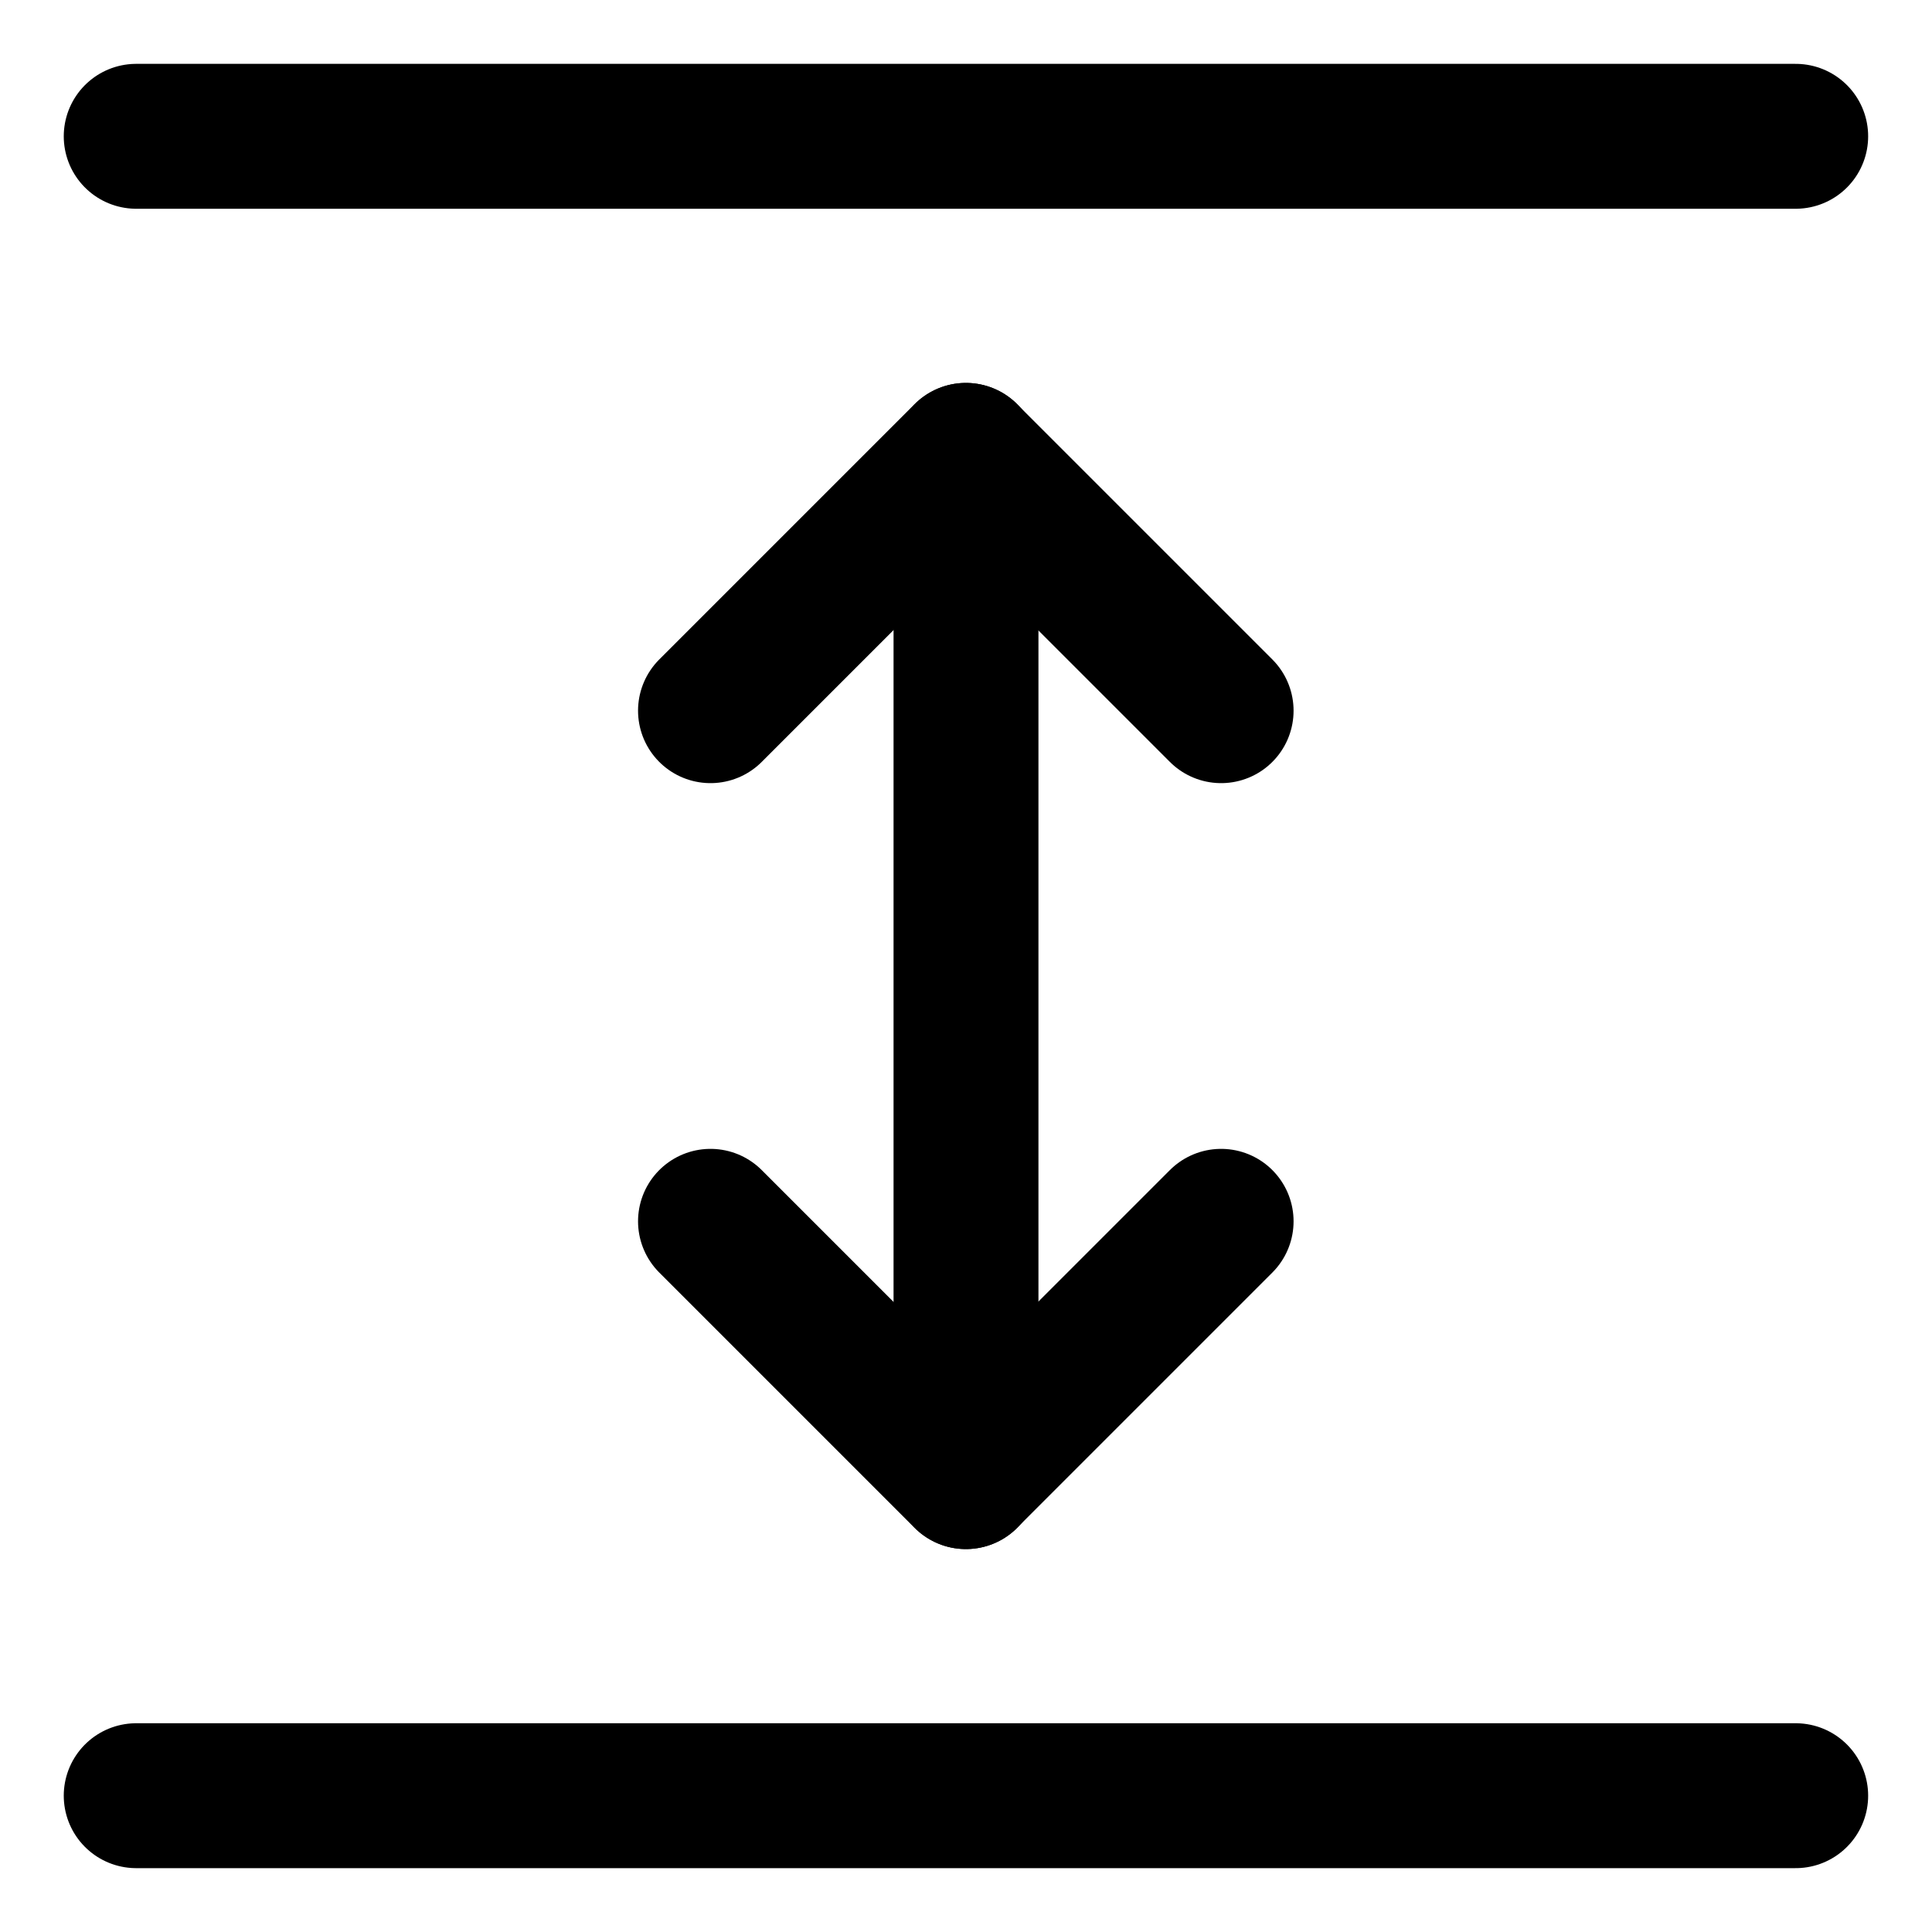 <svg width="20" height="20" viewBox="0 0 20 20" fill="none" xmlns="http://www.w3.org/2000/svg">
<g id="expand-vertical-2-40" clip-path="url(#clip0_47_142996)">
<g id="expand-vertical-2--expand-resize-bigger-vertical-smaller-size-arrow-arrows-big">
<path id="Vector" d="M18.589 1.411H1.41" stroke="black" stroke-width="1.5" stroke-linecap="round" stroke-linejoin="round"/>
<path id="Vector_2" d="M18.589 18.589H1.41" stroke="black" stroke-width="1.5" stroke-linecap="round" stroke-linejoin="round"/>
<path id="Vector_3" d="M10 15.286V4.714" stroke="black" stroke-width="1.5" stroke-linecap="round" stroke-linejoin="round"/>
<path id="Vector_4" d="M12.641 7.357L9.998 4.714L7.355 7.357" stroke="black" stroke-width="1.5" stroke-linecap="round" stroke-linejoin="round"/>
<path id="Vector_5" d="M12.641 12.643L9.998 15.286L7.355 12.643" stroke="black" stroke-width="1.5" stroke-linecap="round" stroke-linejoin="round"/>
</g>
</g>
<defs>
<clipPath id="clip0_47_142996">
<rect width="20" height="20" fill="white"/>
</clipPath>
</defs>
</svg>
